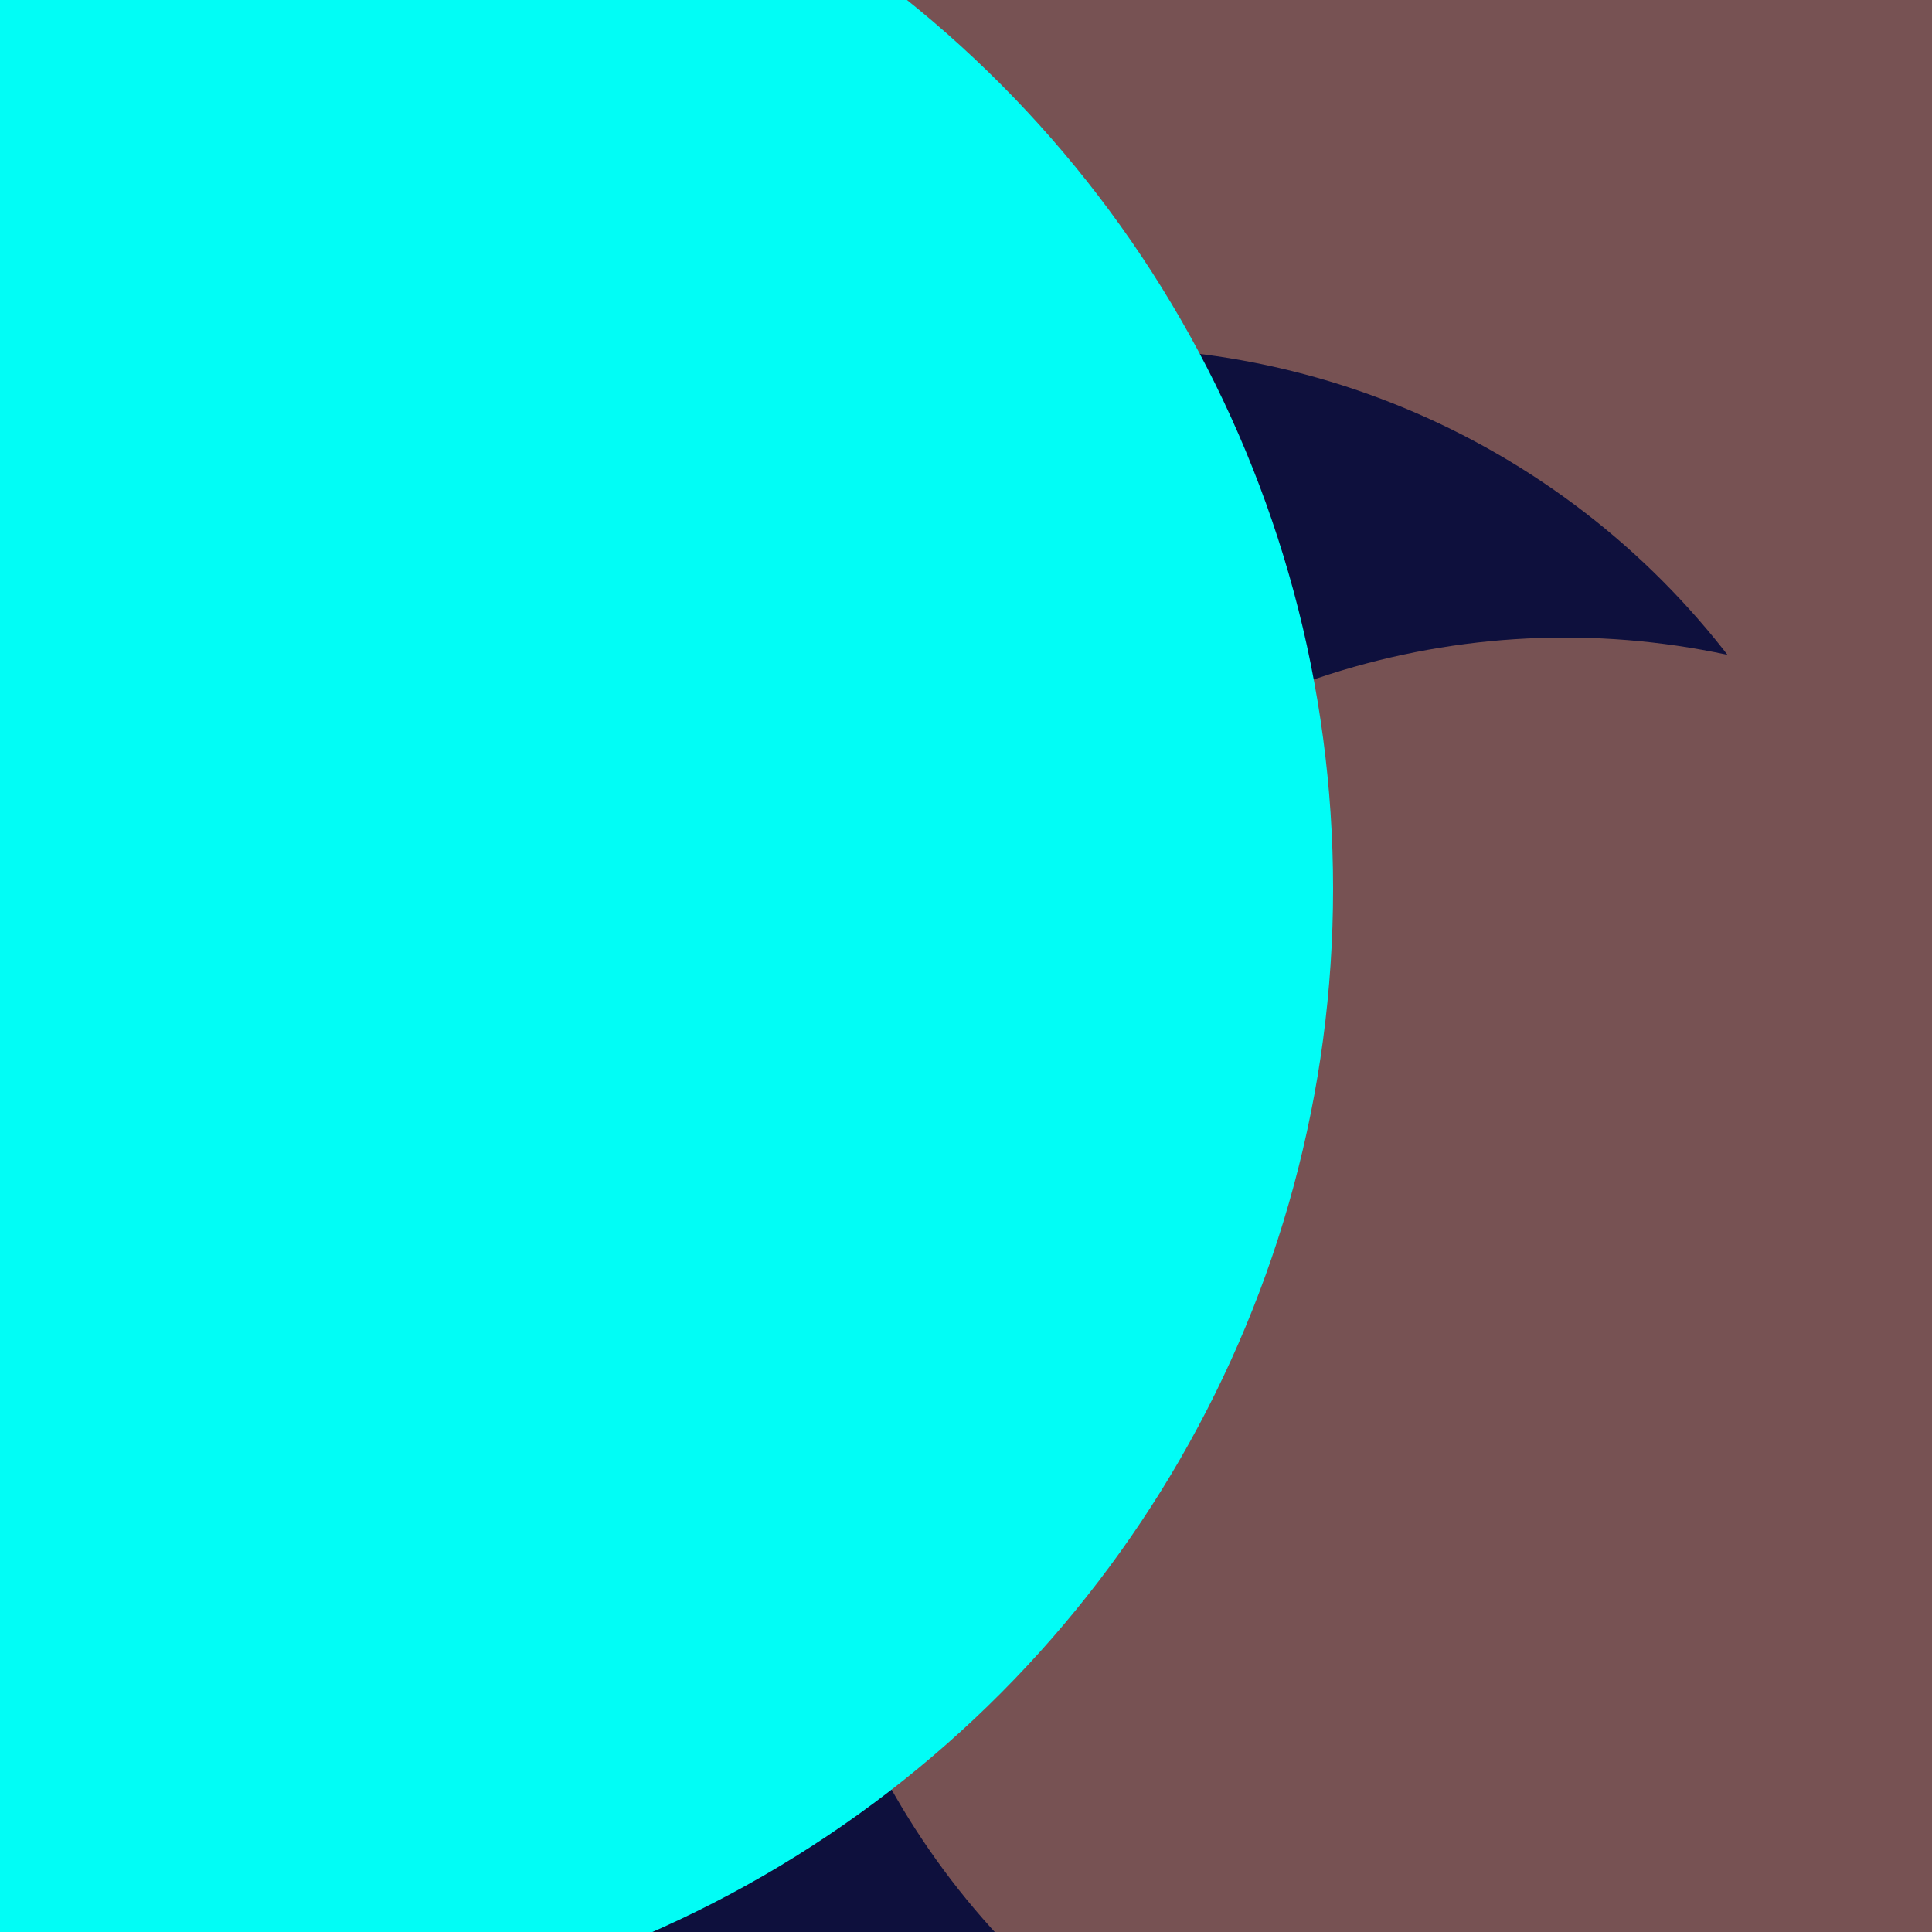 <svg xmlns="http://www.w3.org/2000/svg" preserveAspectRatio="xMinYMin meet" viewBox="0 0 777 777"><defs><filter id="f0" width="300%" height="300%" x="-100%" y="-100%"><feGaussianBlur in="SourceGraphic" stdDeviation="155"/></filter><filter id="f1" width="300%" height="300%" x="-100%" y="-100%"><feGaussianBlur in="SourceGraphic" stdDeviation="700"/></filter></defs><rect width="100%" height="100%" fill="#fff" /><circle cx="60%" cy="83%" r="22%" filter="url(#f1)" fill="#294d4a"></circle><circle cx="72%" cy="67%" r="60%" filter="url(#f1)" fill="#0e103d"></circle><circle cx="76%" cy="10%" r="53%" filter="url(#f0)" fill="#775253"></circle><circle cx="57%" cy="59%" r="41%" filter="url(#f0)" fill="#0e103d"></circle><circle cx="10%" cy="39%" r="36%" filter="url(#f0)" fill="#cff27e"></circle><circle cx="81%" cy="73%" r="40%" filter="url(#f0)" fill="#775253"></circle><circle cx="10%" cy="46%" r="59%" filter="url(#f0)" fill="#01fdf6"></circle></svg>